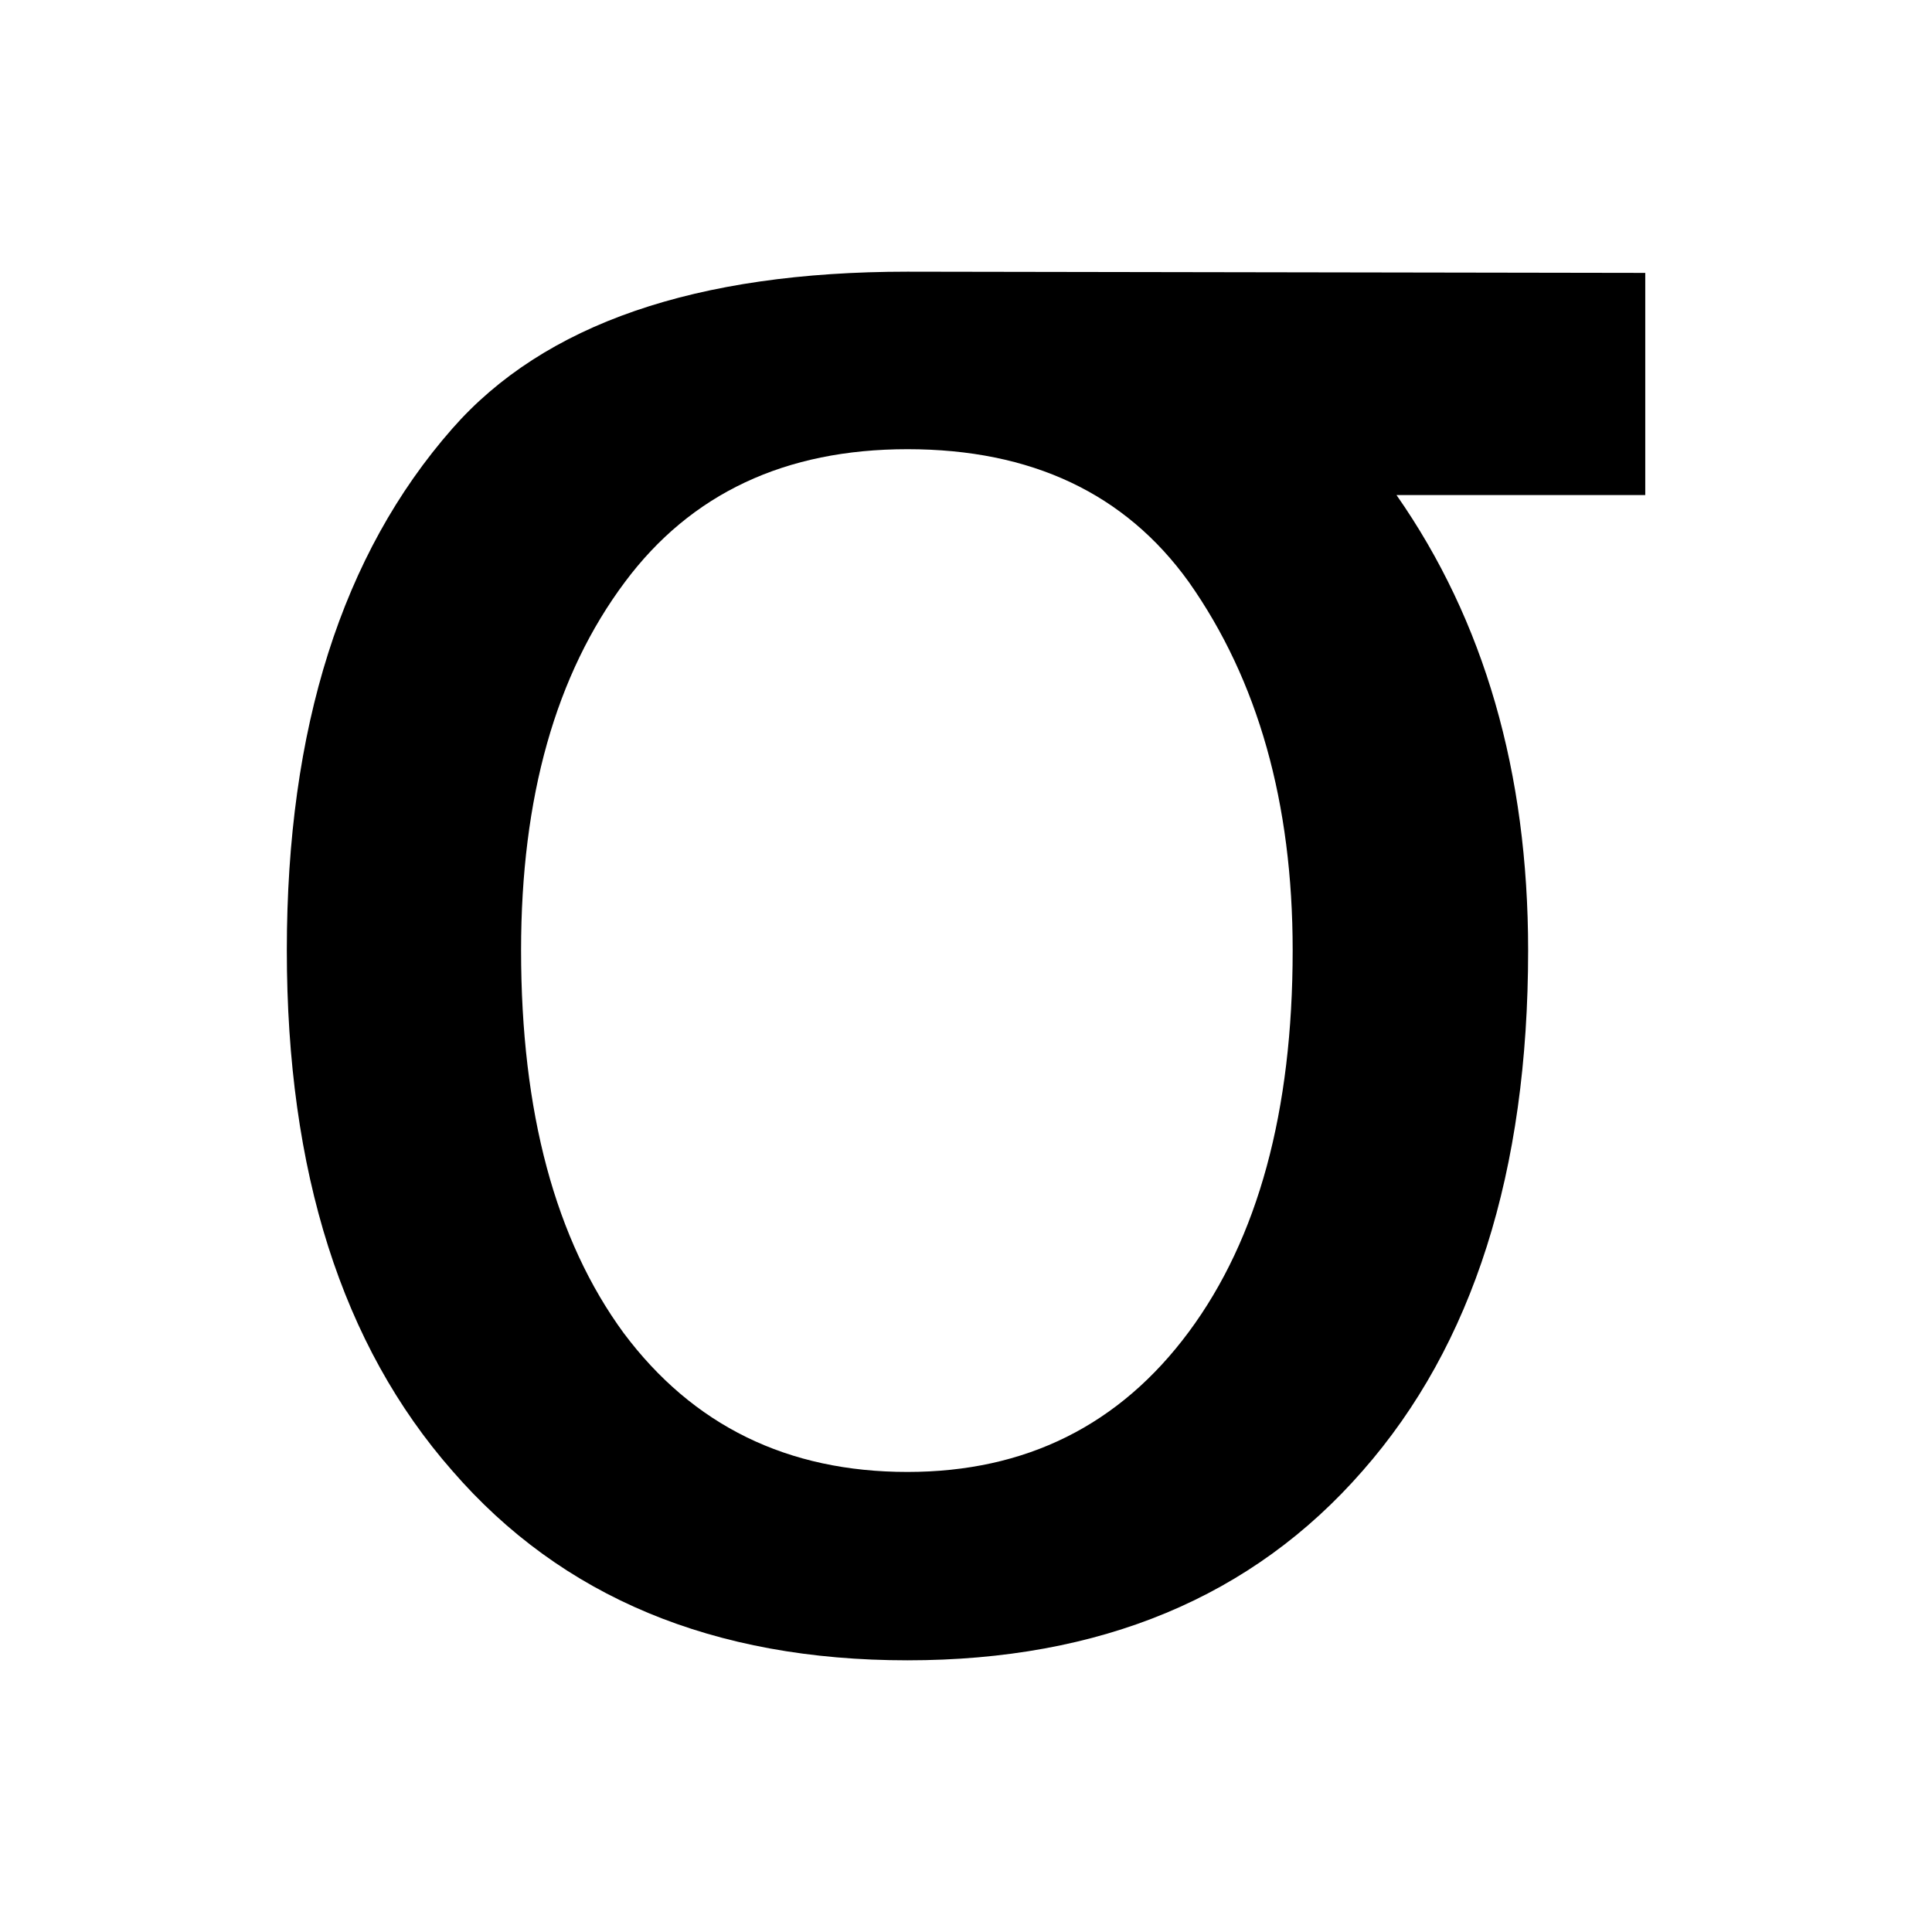 <?xml version="1.0" encoding="UTF-8" standalone="no"?>
<svg
   xmlns:dc="http://purl.org/dc/elements/1.1/"
   xmlns:cc="http://creativecommons.org/ns#"
   xmlns:rdf="http://www.w3.org/1999/02/22-rdf-syntax-ns#"
   xmlns:svg="http://www.w3.org/2000/svg"
   xmlns="http://www.w3.org/2000/svg"
   xmlns:sodipodi="http://sodipodi.sourceforge.net/DTD/sodipodi-0.dtd"
   xmlns:inkscape="http://www.inkscape.org/namespaces/inkscape"
   width="24"
   height="24"
   viewBox="0 0 24 24"
   version="1.1"
   id="svg8"
   inkscape:version="1.0.2 (394de47547, 2021-03-26)"
   sodipodi:docname="sigma.svg">
  <defs
     id="defs2" />
  <sodipodi:namedview
     id="base"
     pagecolor="#ffffff"
     bordercolor="#666666"
     borderopacity="1.0"
     inkscape:pageopacity="0.0"
     inkscape:pageshadow="2"
     inkscape:zoom="3.959798"
     inkscape:cx="9.7052805"
     inkscape:cy="90.13496"
     inkscape:document-units="mm"
     inkscape:current-layer="layer1"
     inkscape:document-rotation="0"
     showgrid="false"
     units="px"
     inkscape:window-width="1920"
     inkscape:window-height="1025"
     inkscape:window-x="1920"
     inkscape:window-y="27"
     inkscape:window-maximized="1" />
  <g
     inkscape:label="Layer 1"
     inkscape:groupmode="layer"
     id="layer1">
    <g
       aria-label="σ"
       id="text839"
       style="font-size:30.719px;line-height:1.25;font-family:sans-serif;text-align:center;text-anchor:middle;stroke-width:1.92">
      <path
         d="m 11.273,5.58 q -2.28,0 -3.51,1.65 -1.29,1.725 -1.29,4.575 0,3.015 1.275,4.755 1.29,1.725 3.525,1.725 2.205,0 3.495,-1.74 1.29,-1.74 1.29,-4.74 0,-2.745 -1.29,-4.575 -1.185,-1.65 -3.495,-1.65 z m 0,-2.205 9.165,0.015 v 2.76 h -3.09 q 1.635,2.34 1.635,5.655 0,4.125 -2.055,6.465 -2.055,2.355 -5.655,2.355 -3.615,0 -5.655,-2.355 -2.055,-2.34 -2.055,-6.465 0,-4.14 2.055,-6.48 1.71,-1.95 5.655,-1.95 z"
         style="stroke-width:1.92"
         id="path9" />
    </g>
  </g>
</svg>
